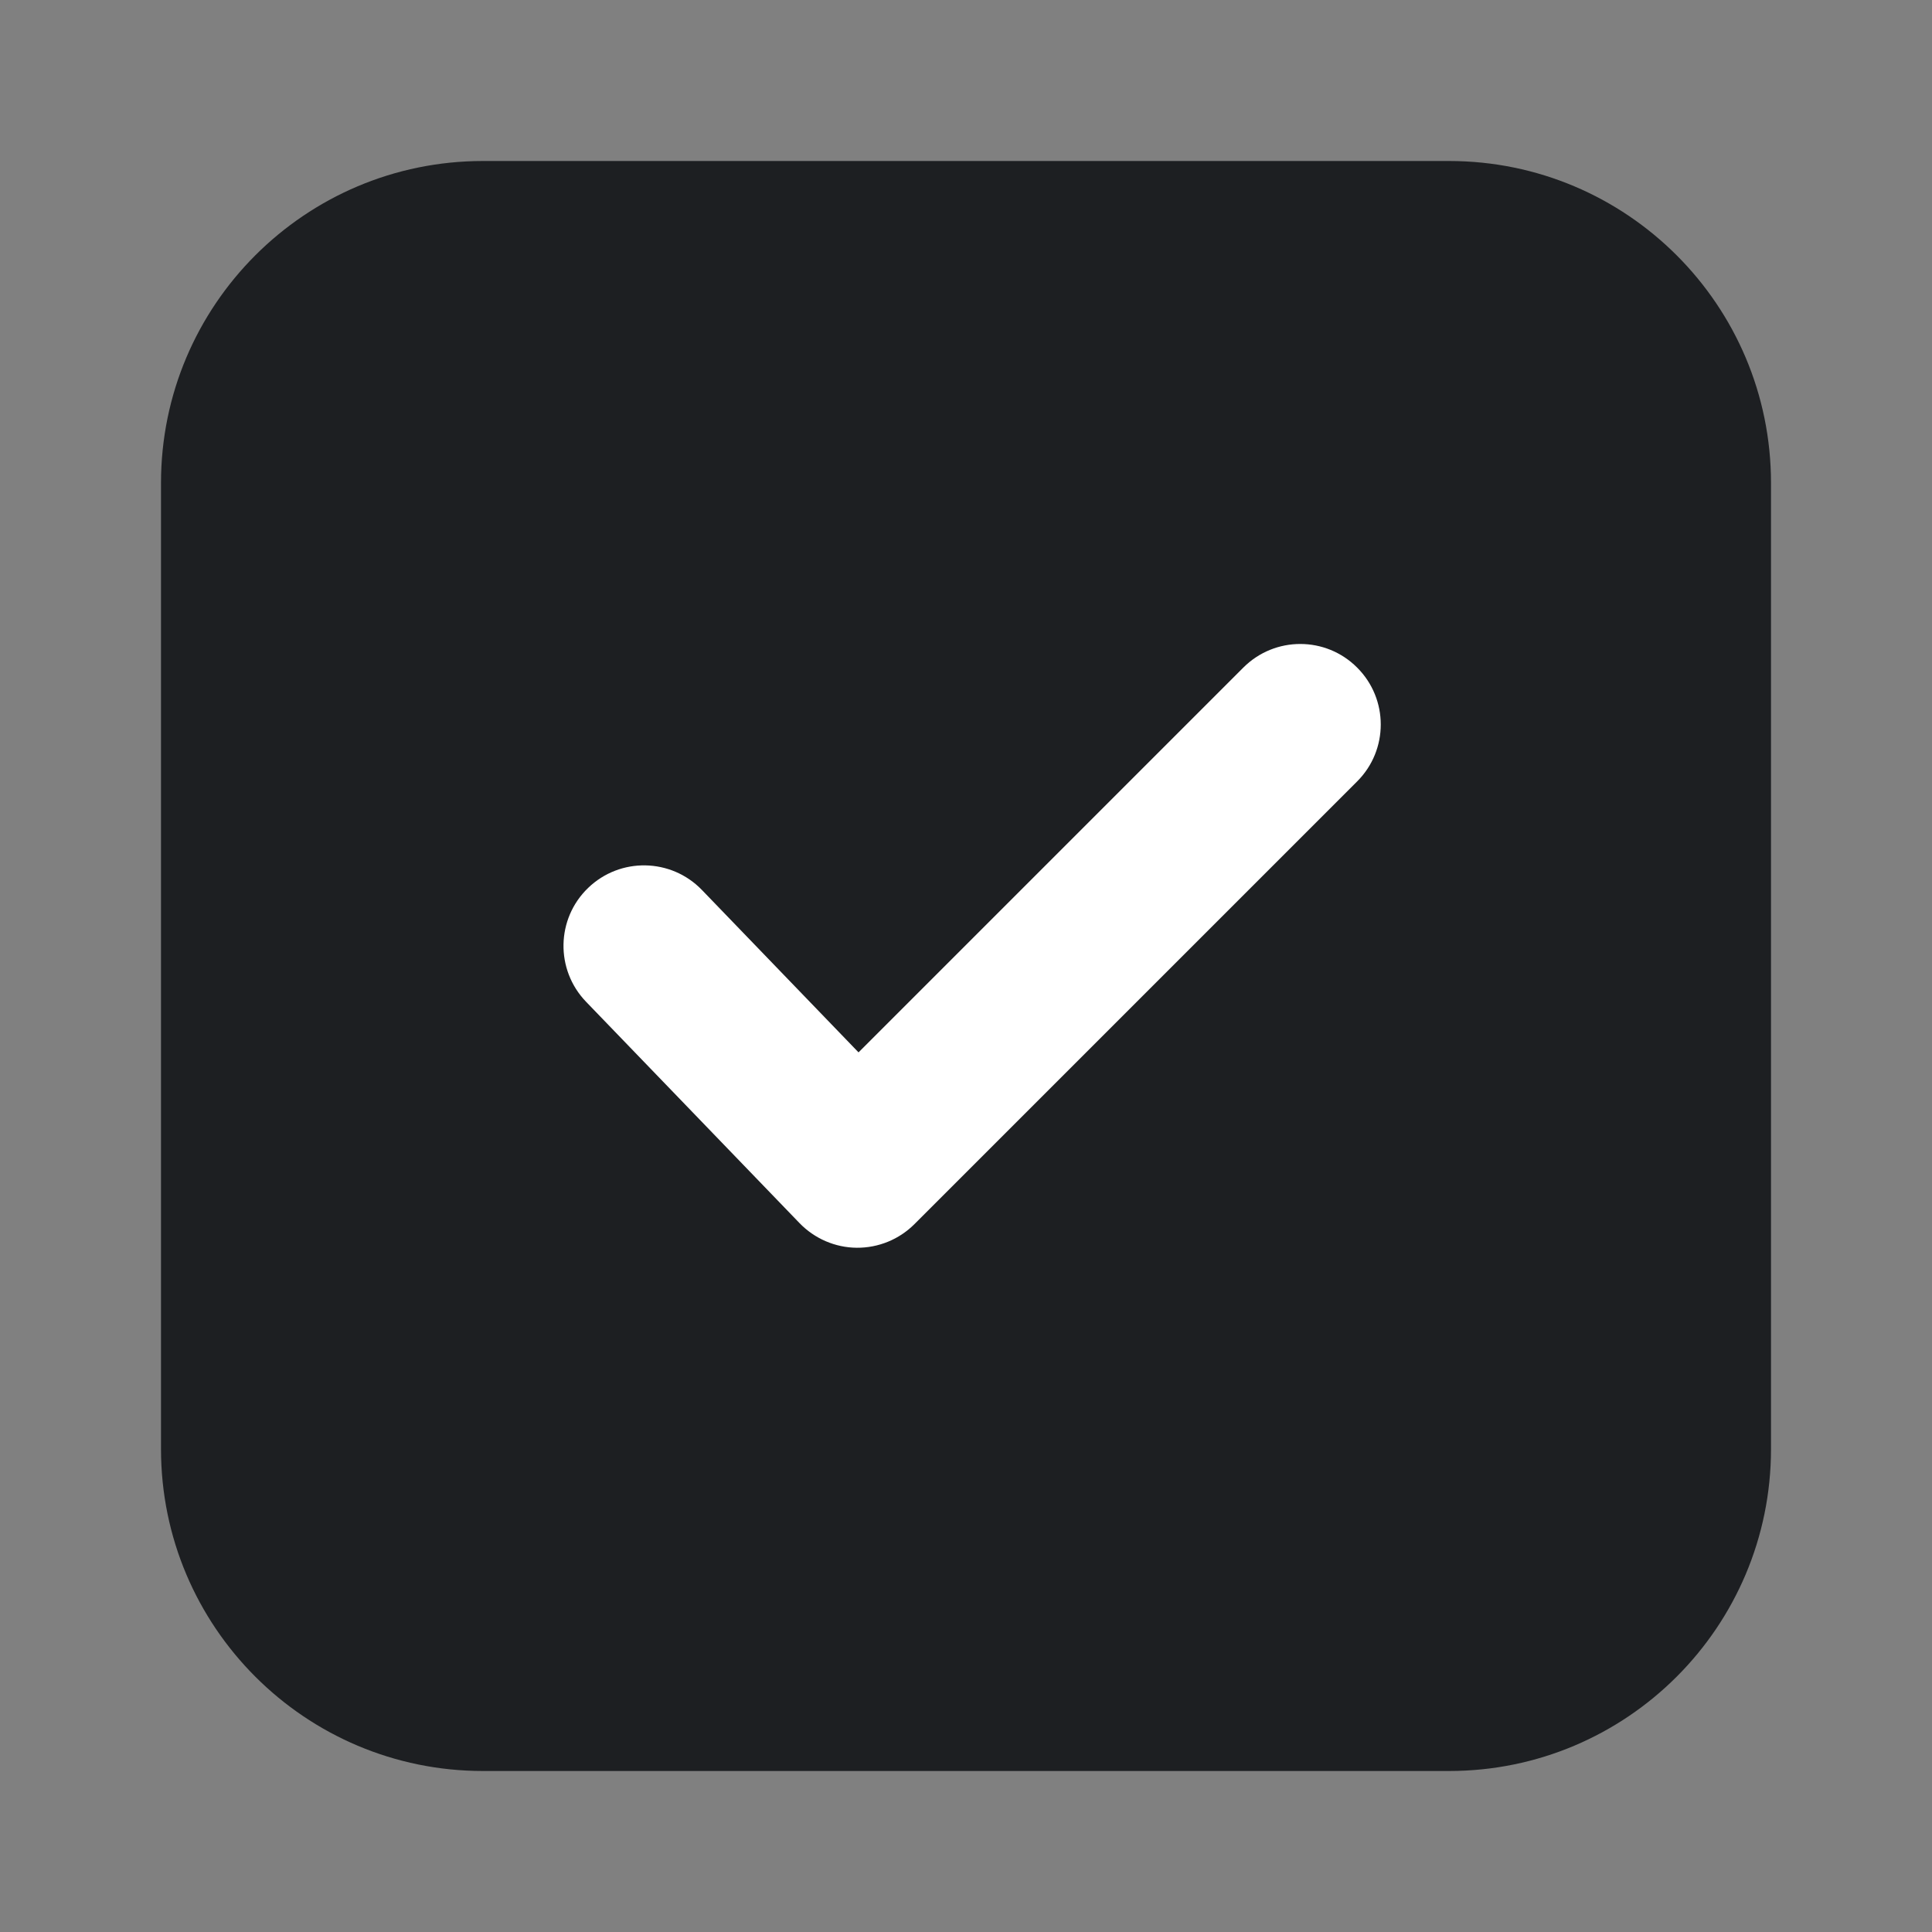 <svg width="24" height="24" viewBox="0 0 24 24" fill="none" xmlns="http://www.w3.org/2000/svg">
<rect x="0" y="0" width="24" height="24" fill="#808080" stroke="none"/>
<path fill-rule="evenodd" clip-rule="evenodd" d="M6 2C3.791 2 2 3.791 2 6V18C2 20.209 3.791 22 6 22H18C20.209 22 22 20.209 22 18V6C22 3.791 20.209 2 18 2H6Z" fill="#1D1F22"/>
<path fill-rule="evenodd" clip-rule="evenodd" d="M16.859 8.293C17.25 8.683 17.25 9.317 16.859 9.707L11.359 15.207C11.169 15.397 10.911 15.502 10.643 15.5C10.375 15.498 10.119 15.387 9.932 15.194L7.28 12.444C6.897 12.046 6.908 11.413 7.306 11.03C7.703 10.647 8.336 10.658 8.72 11.056L10.665 13.073L15.445 8.293C15.836 7.902 16.469 7.902 16.859 8.293Z" fill="white"/>
</svg>
